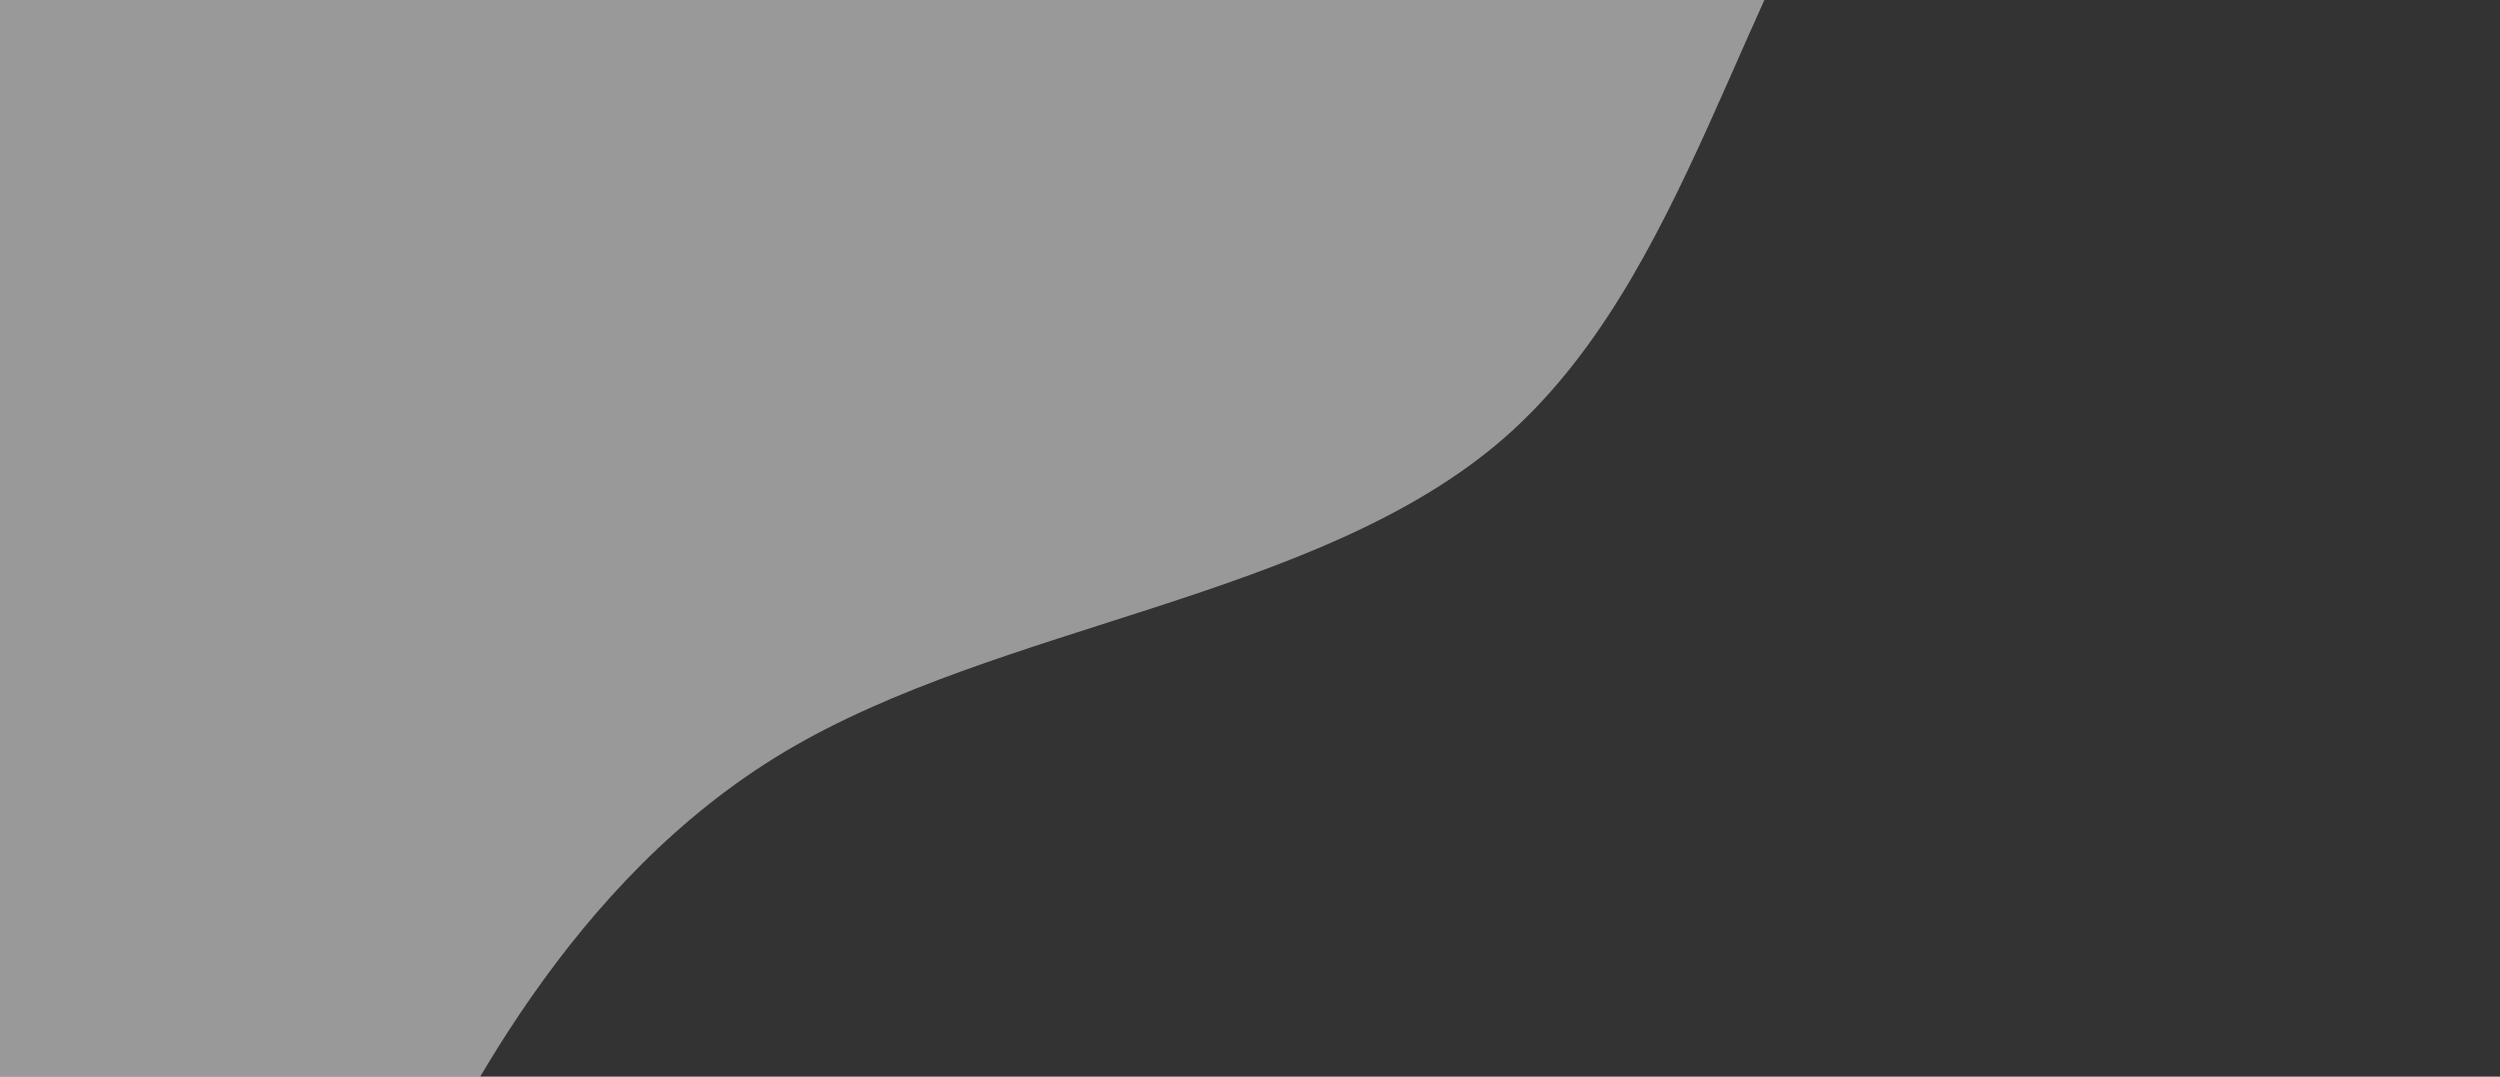 <svg width="1024" height="441" viewBox="0 0 1024 441" fill="none" xmlns="http://www.w3.org/2000/svg">
<rect x="0" y="0" width="1024" height="441" fill="#333333" stroke="none"/>
<path fill-rule="evenodd" clip-rule="evenodd" d="M1023.76 -260.902L975.419 -238.835C927.076 -216.767 830.39 -172.633 771.442 -89.874C712.493 -7.115 691.283 114.269 615.562 179.862C539.841 245.455 409.611 255.256 321.311 307.974C233.011 360.691 186.642 456.326 163.457 504.143L140.273 551.96L-431.001 165.366L-395.237 130.424C-359.473 95.482 -287.946 25.597 -216.418 -44.287C-144.891 -114.171 -73.363 -184.056 -1.835 -253.94C69.692 -323.824 141.22 -393.708 212.747 -463.593C284.275 -533.477 355.802 -603.361 391.566 -638.303L427.33 -673.245L1023.76 -260.902Z" fill="white" fill-opacity="0.5"/>
</svg>
